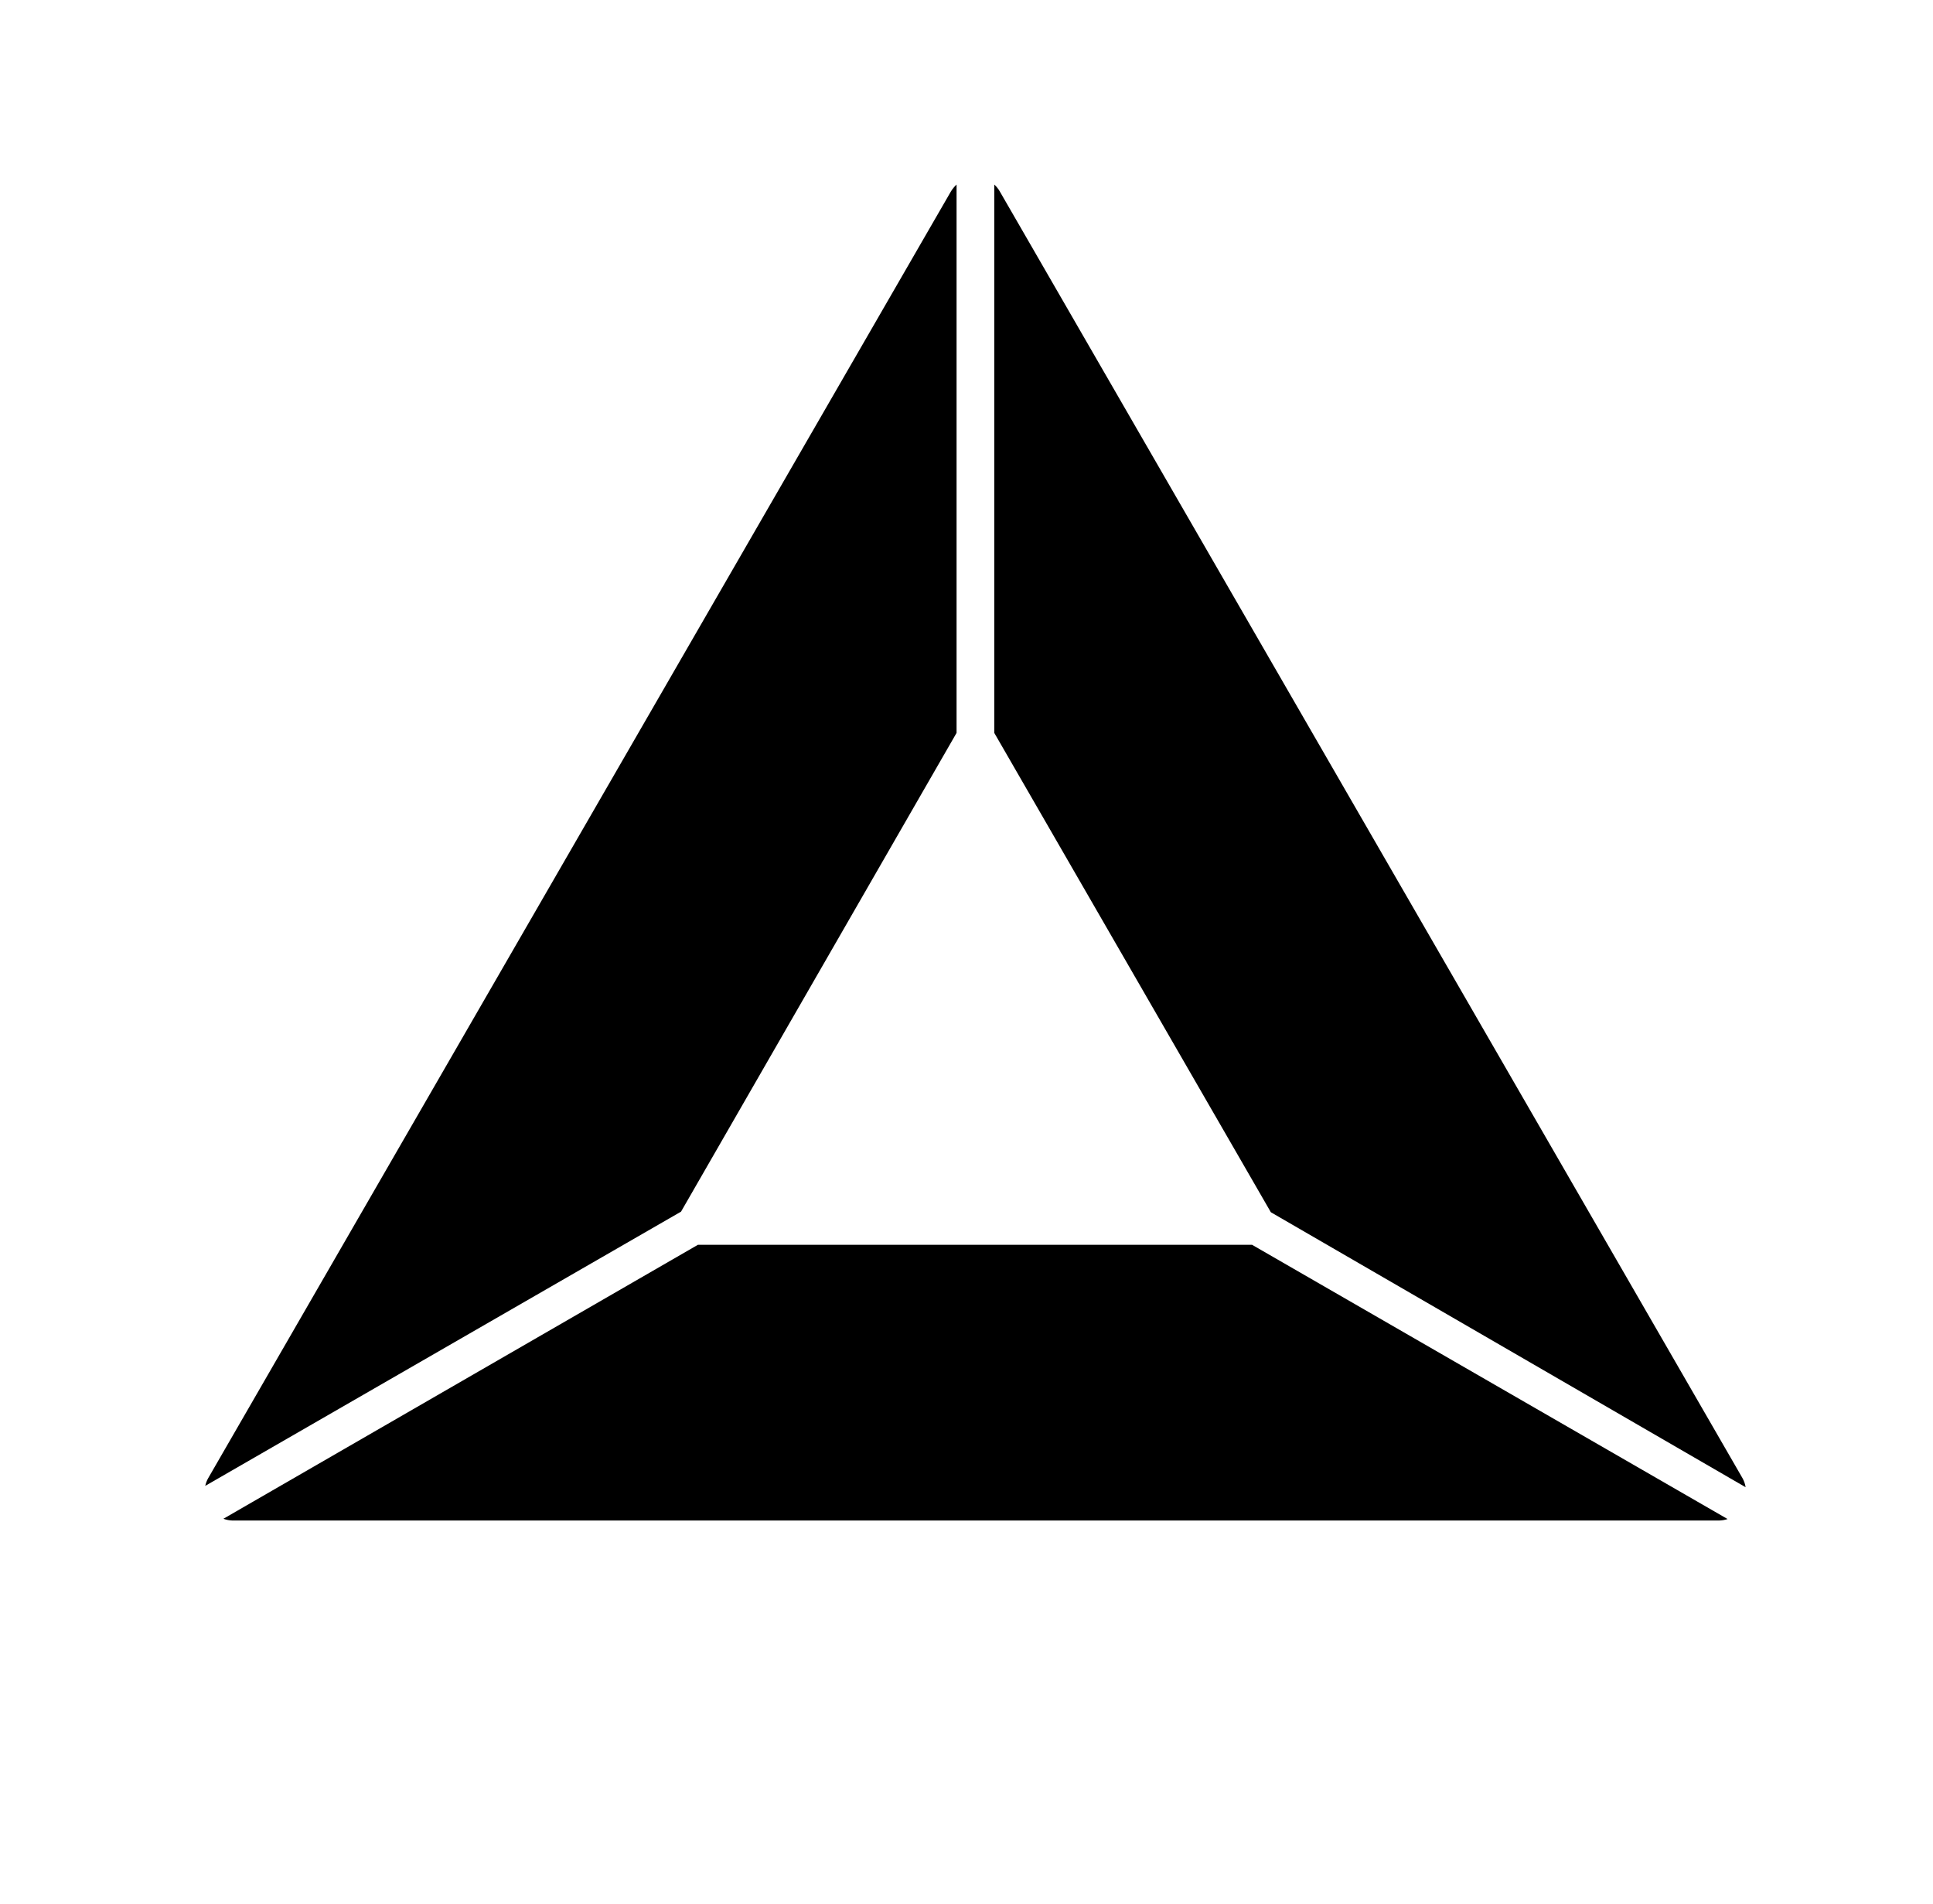 <svg xmlns="http://www.w3.org/2000/svg" width="65" height="64" viewBox="0 0 65 64" fill="none"><path d="M23.468 41.85L7.513 51.06C7.612 51.098 7.717 51.118 7.823 51.12H57.798C57.898 51.118 57.998 51.102 58.093 51.07L42.103 41.85H23.468Z" fill="black"></path><path d="M32.166 6.205C32.093 6.273 32.029 6.35 31.977 6.435L7.001 49.695C6.955 49.776 6.922 49.864 6.901 49.955L22.901 40.735L32.166 24.64V6.205Z" fill="black"></path><path d="M58.594 49.695L33.619 6.435C33.57 6.349 33.507 6.271 33.434 6.205V24.64L42.734 40.755L58.699 50C58.683 49.893 58.647 49.789 58.594 49.695Z" fill="black"></path></svg>